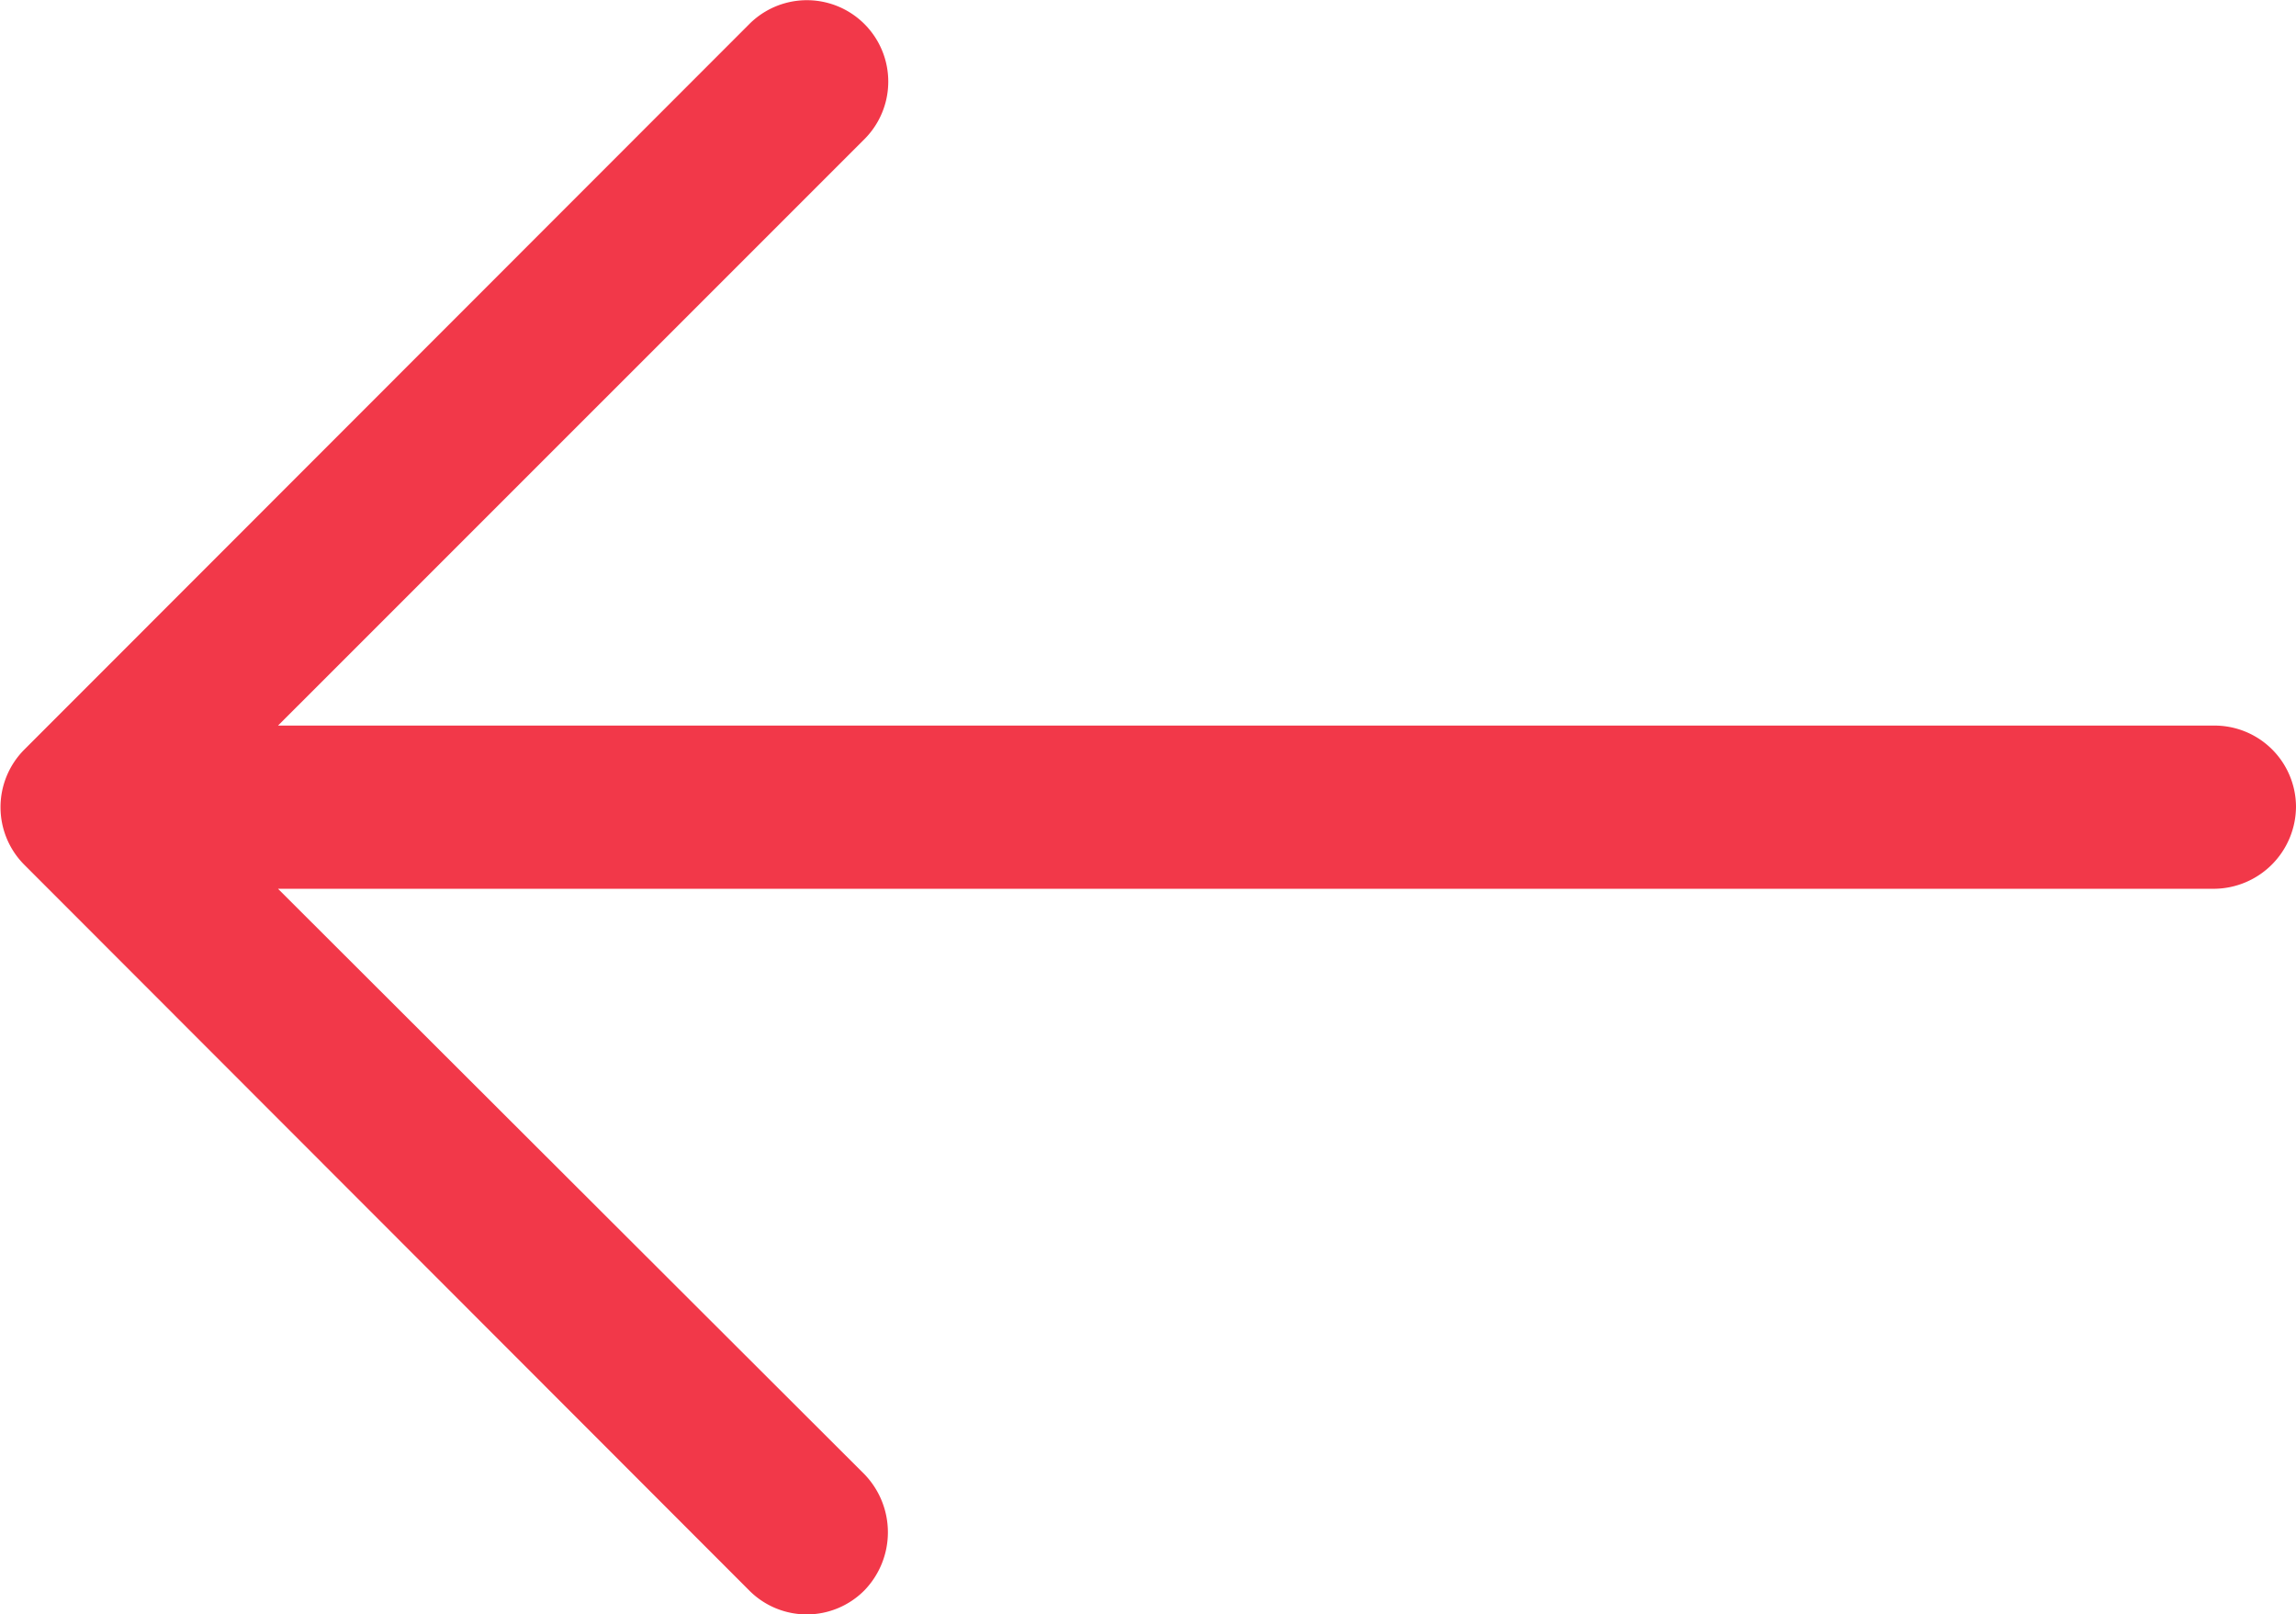 <svg xmlns="http://www.w3.org/2000/svg" width="19.25" height="13.532"><path d="M6.28.204a.682.682 0 01.97.96L2.331 6.082h16.23a.683.683 0 01.689.679.692.692 0 01-.689.689H2.331l4.918 4.909a.7.7 0 010 .97.68.68 0 01-.97 0L.201 7.246a.684.684 0 010-.96z" fill="#f23849"/></svg>